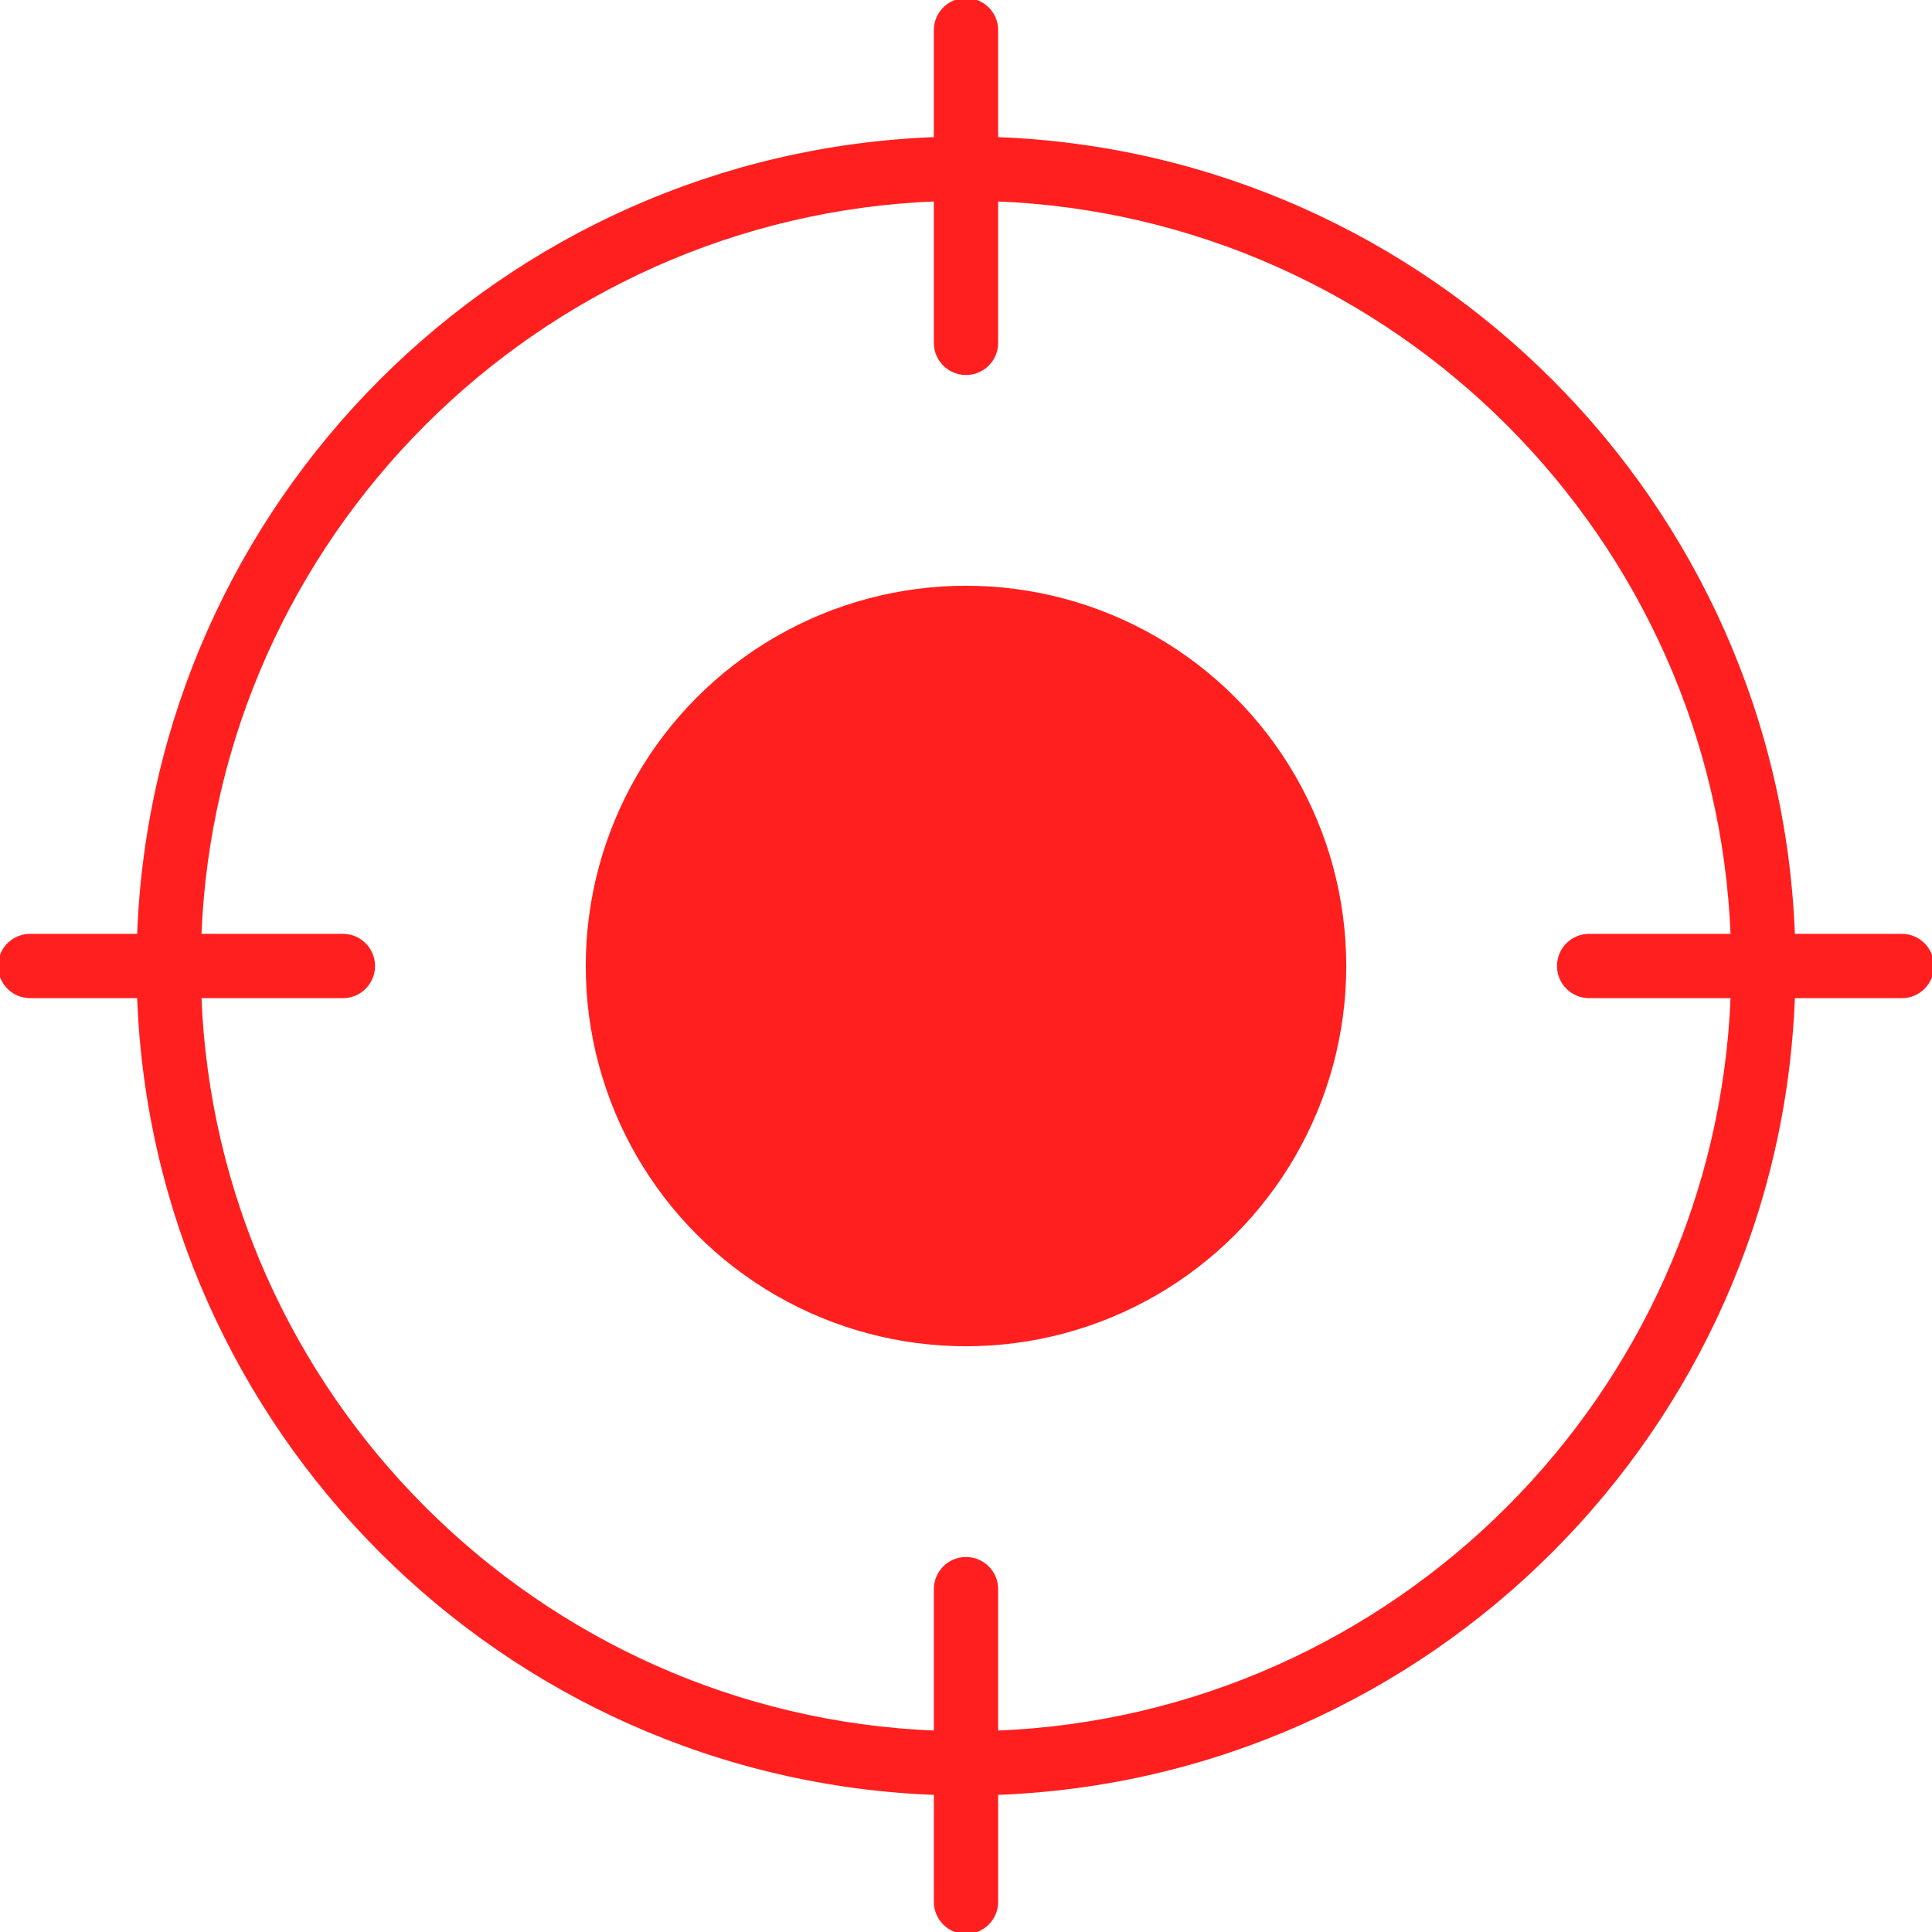 <!DOCTYPE svg PUBLIC "-//W3C//DTD SVG 1.1//EN" "http://www.w3.org/Graphics/SVG/1.1/DTD/svg11.dtd">
<!-- Uploaded to: SVG Repo, www.svgrepo.com, Transformed by: SVG Repo Mixer Tools -->
<svg fill="#ff1f1f" height="800px" width="800px" version="1.1" id="Layer_1" xmlns="http://www.w3.org/2000/svg" xmlns:xlink="http://www.w3.org/1999/xlink" viewBox="0 0 491.517 491.517" xml:space="preserve" stroke="#ff1f1f">
<g id="SVGRepo_bgCarrier" stroke-width="0"/>
<g id="SVGRepo_tracerCarrier" stroke-linecap="round" stroke-linejoin="round"/>
<g id="SVGRepo_iconCarrier"> <g> <g> <circle cx="245.76" cy="245.76" r="96.24"/> </g> </g> <g> <g> <path d="M483.837,238.079h-27.69c-3.971-110.01-92.697-198.737-202.709-202.708V7.681c0-4.245-3.435-7.68-7.68-7.68 s-7.68,3.435-7.68,7.68v27.69C128.066,39.342,39.347,128.069,35.377,238.079H7.68c-4.245,0-7.68,3.435-7.68,7.68 s3.435,7.68,7.68,7.68h27.697c3.971,110.011,92.689,198.739,202.702,202.709v27.689c0,4.245,3.435,7.68,7.68,7.68 s7.68-3.435,7.68-7.68v-27.689c110.011-3.971,198.738-92.698,202.708-202.709h27.69c4.245,0,7.68-3.434,7.68-7.68 C491.517,241.514,488.082,238.079,483.837,238.079z M404.293,253.439h36.494c-3.953,101.546-85.804,183.396-187.349,187.349 v-36.495c0-4.245-3.435-7.68-7.68-7.68s-7.68,3.435-7.68,7.68v36.495C136.541,436.835,54.69,354.983,50.737,253.439h36.495 c4.245,0,7.68-3.434,7.68-7.68c0-4.245-3.435-7.68-7.68-7.68H50.737C54.69,136.535,136.541,54.685,238.078,50.73v36.495 c0,4.245,3.435,7.68,7.68,7.68s7.68-3.435,7.68-7.68V50.73c101.545,3.953,183.396,85.803,187.349,187.349h-36.494 c-4.245,0-7.68,3.435-7.68,7.68S400.047,253.439,404.293,253.439z"/> </g> </g> </g>
</svg>